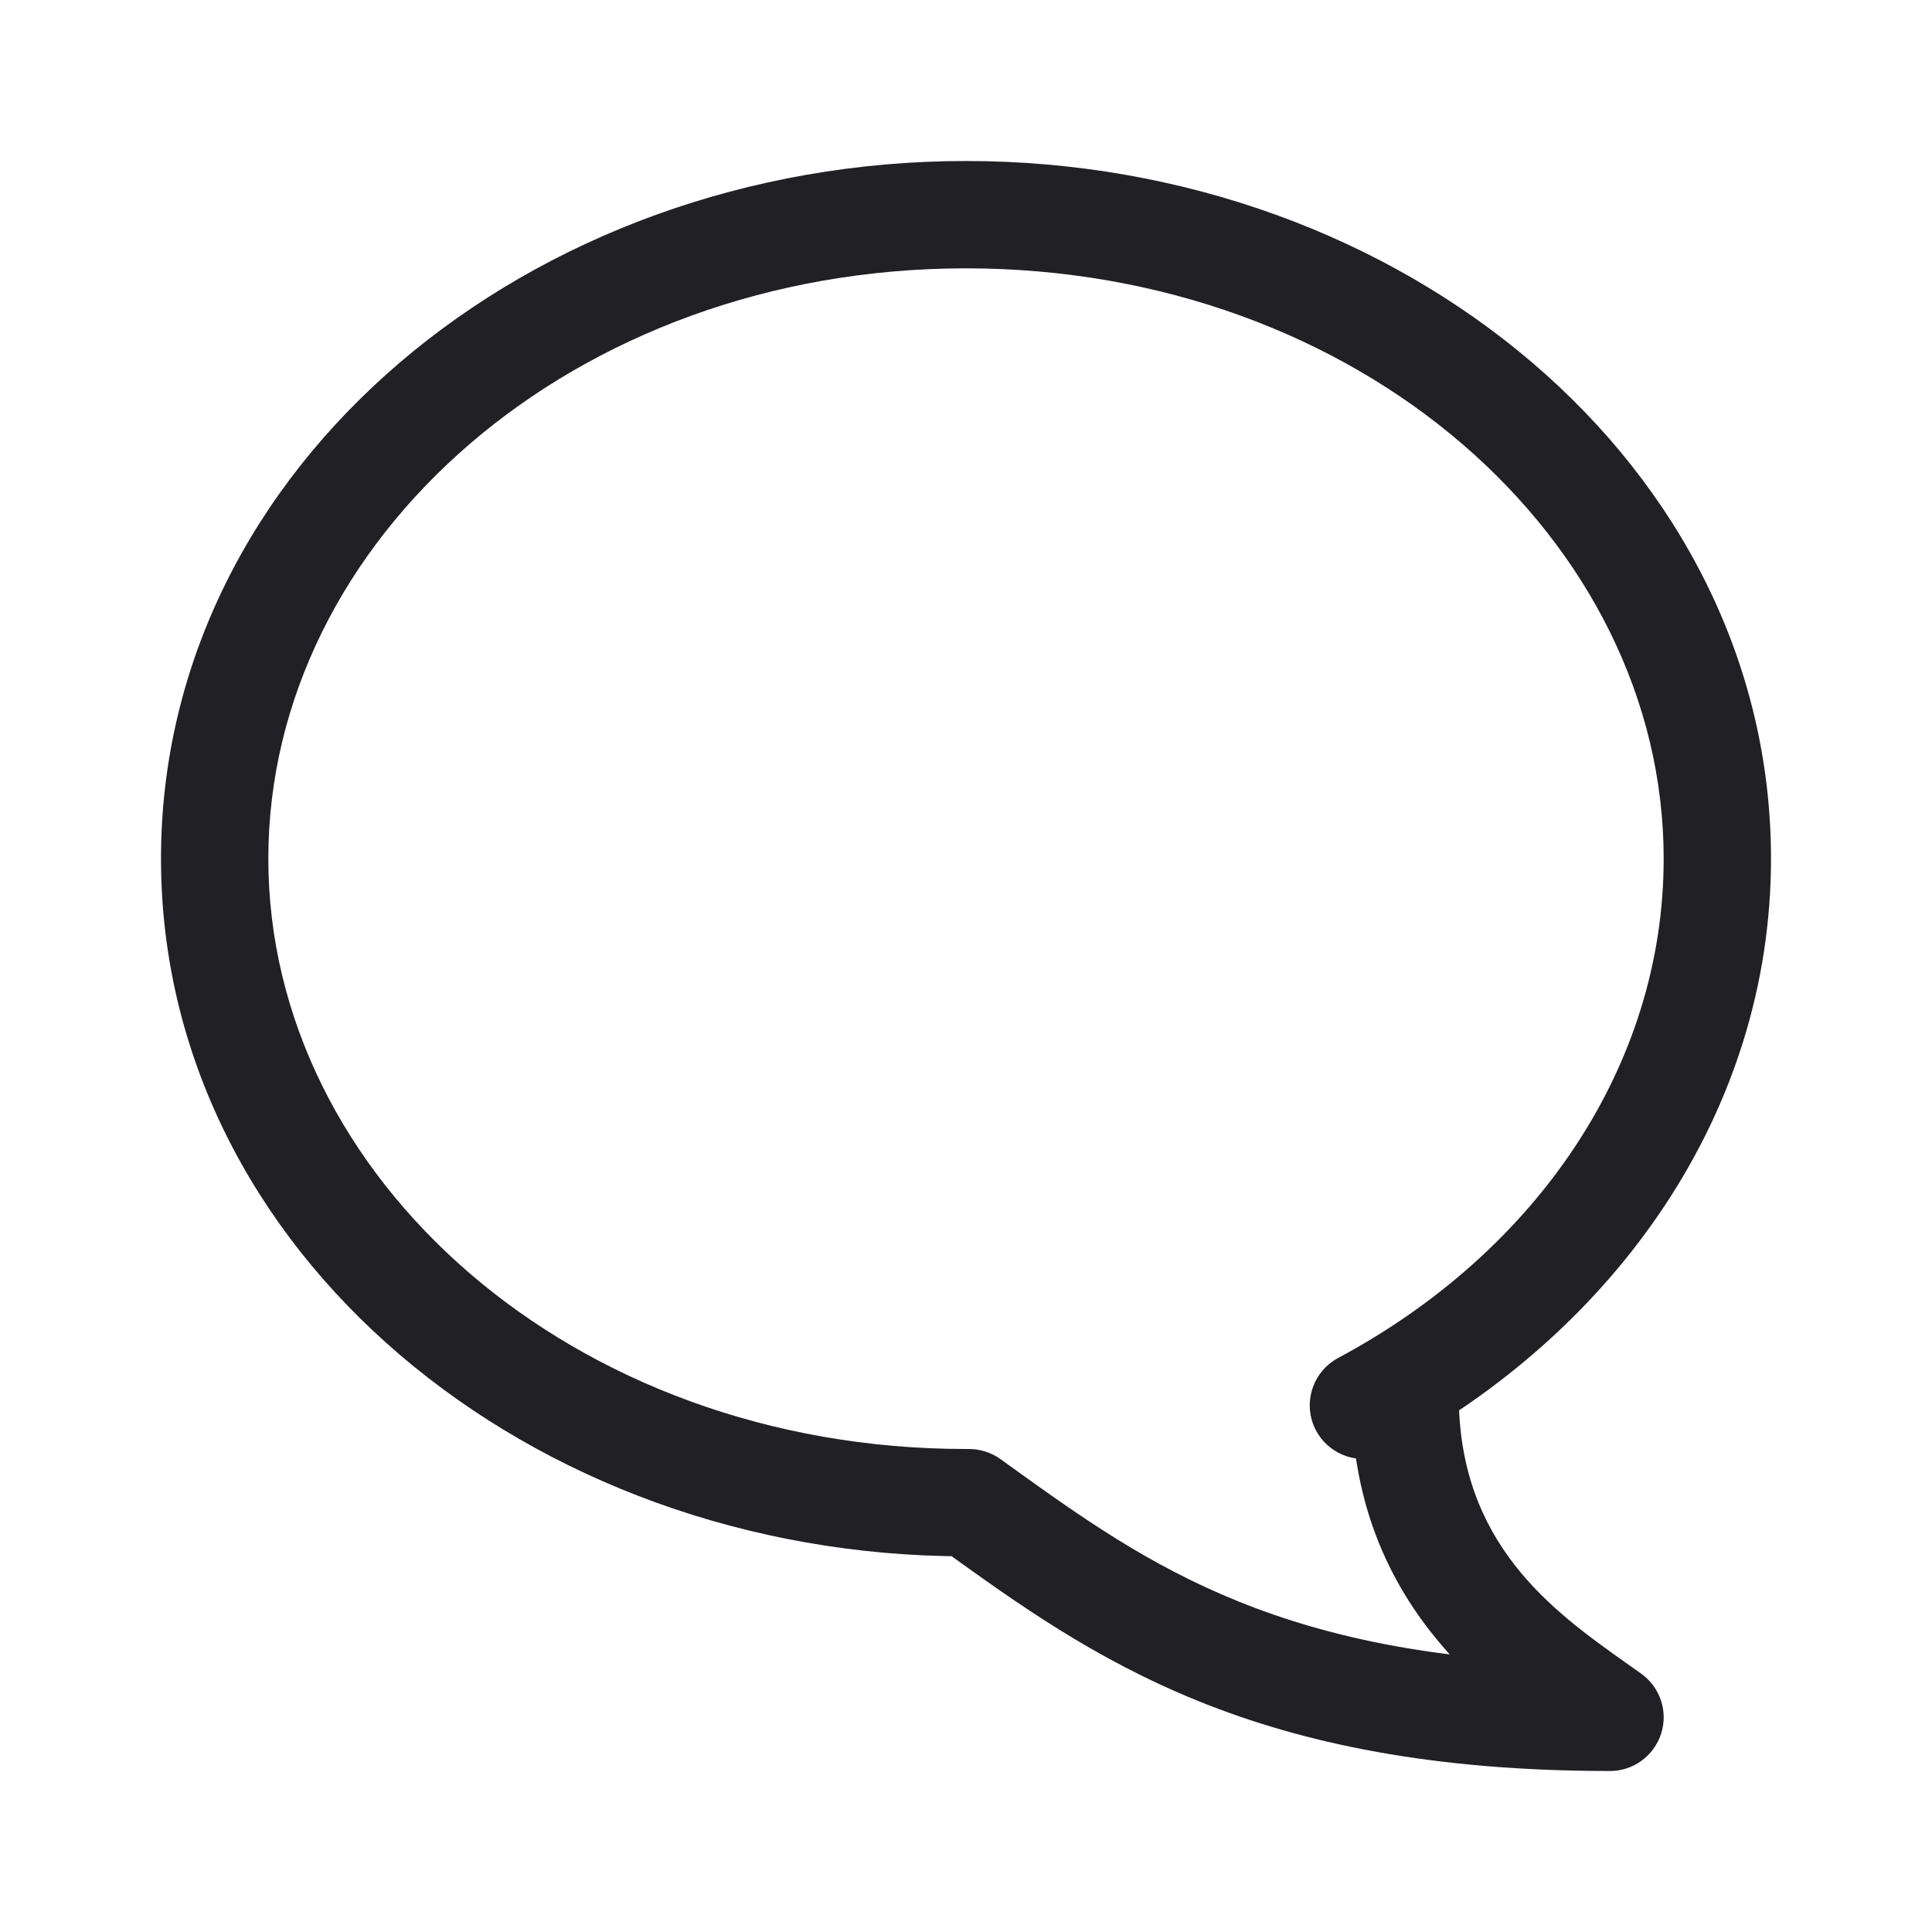 <svg width="18" height="18" viewBox="0 0 18 18" fill="none" xmlns="http://www.w3.org/2000/svg">
<path d="M12.703 13.093L12.819 13.579C12.575 13.638 12.325 13.505 12.235 13.271C12.146 13.036 12.245 12.771 12.467 12.652L12.703 13.093ZM13.091 13L12.974 12.514C13.123 12.478 13.28 12.513 13.4 12.607C13.521 12.702 13.591 12.847 13.591 13H13.091ZM14.863 15.902L14.574 16.311H14.574L14.863 15.902ZM15 16L15.292 15.594C15.468 15.721 15.543 15.947 15.476 16.153C15.409 16.36 15.217 16.5 15 16.5V16ZM9.101 14.052L8.809 14.458L8.809 14.458L9.101 14.052ZM9.029 14L9.027 13.5C9.133 13.5 9.236 13.533 9.321 13.594L9.029 14ZM2.5 8C2.5 10.968 5.335 13.5 9 13.5V14.5C4.933 14.5 1.5 11.659 1.5 8H2.5ZM9 2.5C5.335 2.5 2.5 5.032 2.5 8H1.5C1.5 4.341 4.933 1.5 9 1.5V2.5ZM15.5 8C15.5 5.032 12.665 2.5 9 2.5V1.5C13.067 1.5 16.5 4.341 16.5 8H15.5ZM12.467 12.652C14.316 11.662 15.5 9.931 15.5 8H16.5C16.5 10.366 15.05 12.404 12.939 13.534L12.467 12.652ZM12.586 12.607L12.974 12.514L13.207 13.486L12.819 13.579L12.586 12.607ZM13.591 13C13.591 14.376 14.456 15.003 15.151 15.494L14.574 16.311C13.876 15.818 12.591 14.925 12.591 13H13.591ZM15.151 15.494C15.198 15.527 15.246 15.561 15.292 15.594L14.708 16.406C14.666 16.376 14.622 16.345 14.574 16.311L15.151 15.494ZM15 16.5C13.35 16.5 12.143 16.244 11.166 15.849C10.194 15.456 9.472 14.935 8.809 14.458L9.393 13.646C10.061 14.127 10.693 14.579 11.54 14.921C12.382 15.261 13.459 15.5 15 15.5V16.5ZM8.809 14.458C8.785 14.44 8.761 14.423 8.737 14.406L9.321 13.594C9.345 13.611 9.369 13.629 9.393 13.646L8.809 14.458ZM9 13.5C9.009 13.5 9.018 13.5 9.027 13.5L9.031 14.5C9.021 14.5 9.01 14.5 9 14.5V13.5Z" fill="#212025"/>
</svg>
